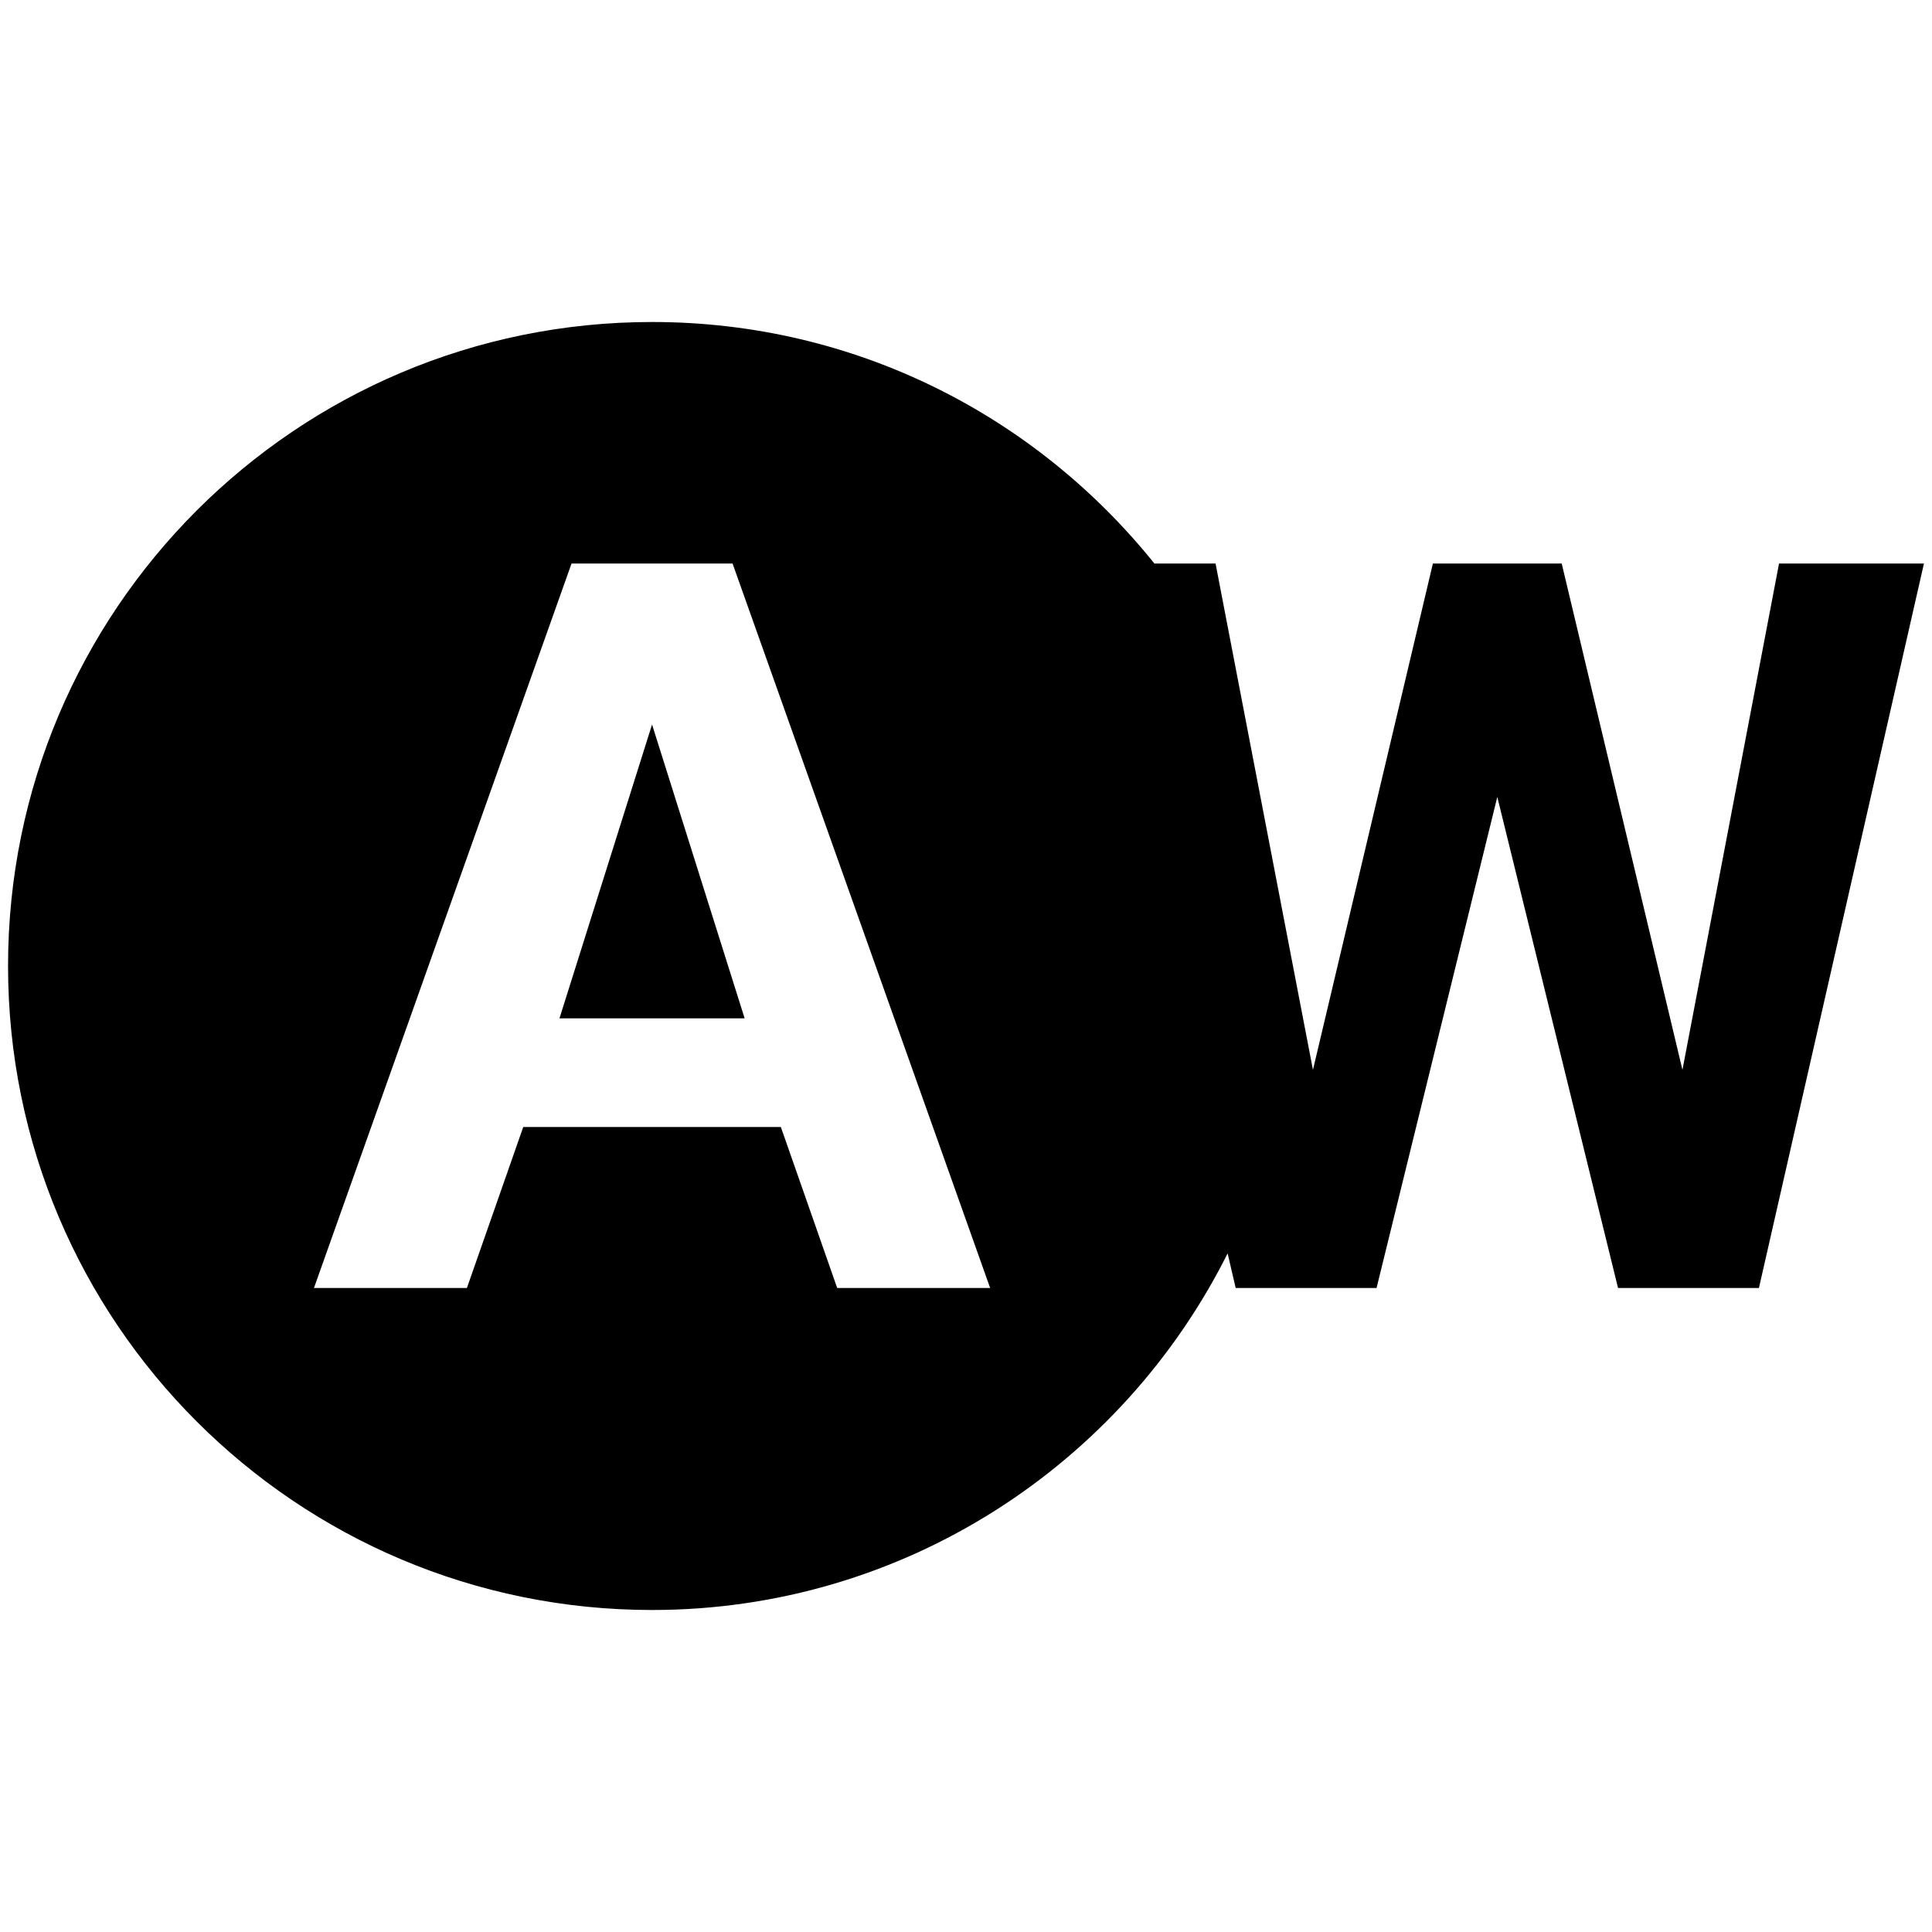 <svg width="24" height="24" viewBox="0 0 24 24" xmlns="http://www.w3.org/2000/svg" fill='currentColor'><path d="M6.95 12.65H9.25L8.1 9L6.95 12.65ZM22.1 7L20.9 13.29L19.4 7H17.8L16.31 13.29L15.1 7H14.34C12.87 5.17 10.63 4 8.1 4C3.68 4 0.1 7.58 0.1 12C0.1 16.42 3.68 20 8.1 20C11.23 20 13.94 18.19 15.25 15.57L15.35 16H17.1L18.6 9.9L20.1 16H21.85L23.9 7H22.1ZM10.4 16L9.7 14H6.5L5.8 16H3.9L7.1 7H9.1L12.3 16H10.4Z"/></svg>